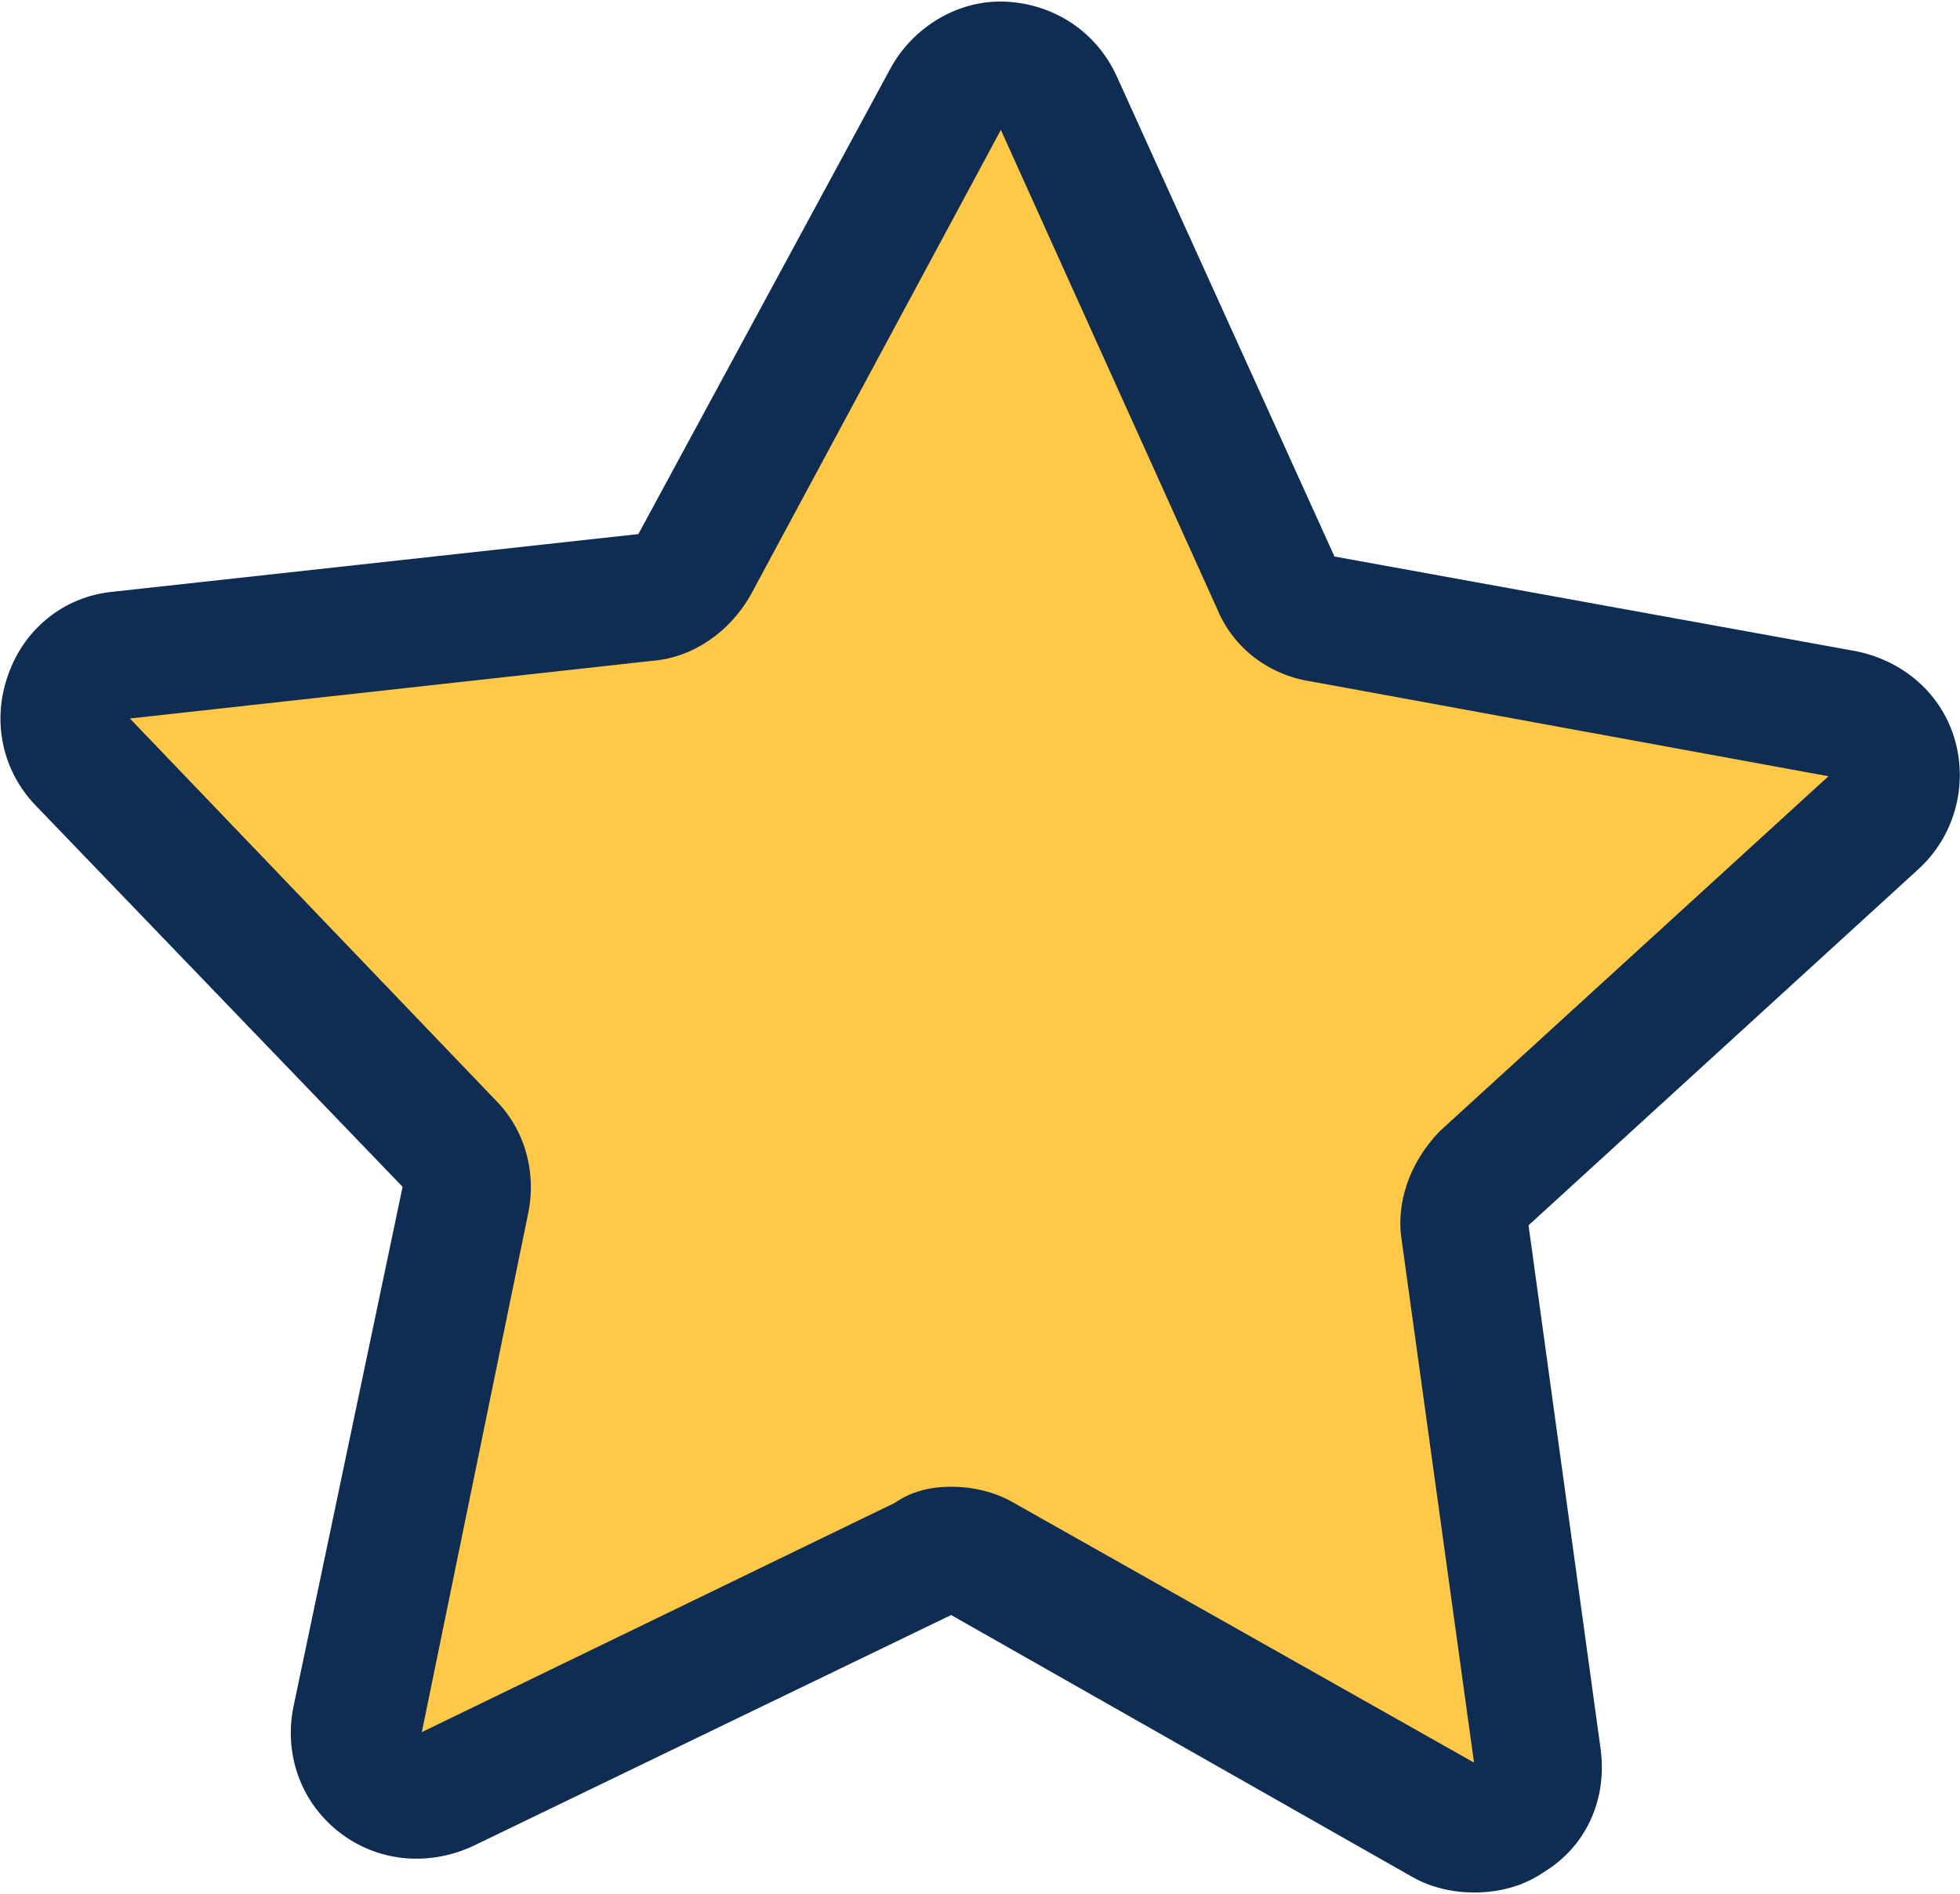 <?xml version="1.0" encoding="utf-8"?>
<!-- Generator: Adobe Illustrator 25.2.1, SVG Export Plug-In . SVG Version: 6.00 Build 0)  -->
<svg version="1.1" id="Layer_1" xmlns="http://www.w3.org/2000/svg" xmlns:xlink="http://www.w3.org/1999/xlink" x="0px" y="0px"
	 width="122.2px" height="118.1px" viewBox="0 0 122.2 118.1" style="enable-background:new 0 0 122.2 118.1;" xml:space="preserve"
	>
<style type="text/css">
	.st0{fill:#FFC846;}
	.st1{fill:#0F2D52;}
</style>
<path class="st0" d="M66,6.3l13.6,30.1c0.5,1.2,1.6,2,2.9,2.2l32.5,5.9c3.2,0.6,4.3,4.5,1.9,6.7L92.5,73.5c-0.9,0.9-1.4,2.1-1.2,3.4
	l4.5,32.7c0.4,3.2-3,5.5-5.8,3.9L61.2,97.2c-1.1-0.6-2.5-0.7-3.6-0.1l-29.8,14.4c-2.9,1.4-6.2-1.1-5.5-4.3L29,74.8
	c0.3-1.3-0.1-2.6-1-3.5L5.1,47.4c-2.2-2.3-0.8-6.2,2.4-6.6l32.8-3.6c1.3-0.1,2.4-0.9,3-2L59,6.1C60.5,3.2,64.6,3.3,66,6.3z"/>
<path class="st1" d="M91.9,118c-1.3,0-2.7-0.3-3.9-1l-28.7-16.3l-29.8,14.4c-2.8,1.3-6,1-8.4-0.9c-2.4-1.9-3.4-4.9-2.8-7.8L25.1,74
	L2.2,50.2c-2.1-2.2-2.7-5.3-1.7-8.1c1-2.9,3.5-4.9,6.5-5.2l32.8-3.6l15.7-29c1.4-2.6,4.2-4.3,7.1-4.2c3,0.1,5.7,1.8,7,4.6
	c0,0,0,0,0,0l13.6,30c0,0,0,0,0,0l32.5,5.9c3,0.6,5.4,2.7,6.2,5.6c0.8,2.9-0.1,6-2.3,8L95.3,76.4c0,0,0,0,0,0l4.5,32.7
	c0.4,3.1-0.9,6-3.5,7.6C95,117.6,93.5,118,91.9,118z M59.3,92.7c1.3,0,2.7,0.3,3.9,1l28.7,16.2l-4.5-32.5c-0.4-2.4,0.5-4.9,2.3-6.8
	c0,0,0.1-0.1,0.1-0.1L114,48.4l-32.2-5.9c-2.7-0.4-4.9-2.1-5.9-4.5L62.4,8.1l-15.6,29c-1.3,2.3-3.6,3.9-6.1,4.1L8.1,44.8l22.8,23.8
	c1.8,1.8,2.6,4.5,2,7.2l-6.6,32.2l29.5-14.3C56.8,93,58,92.7,59.3,92.7z M25.2,74.1C25.2,74.1,25.2,74.1,25.2,74.1L25.2,74.1z
	 M83.3,34.9L83.3,34.9L83.3,34.9z"/>
</svg>
